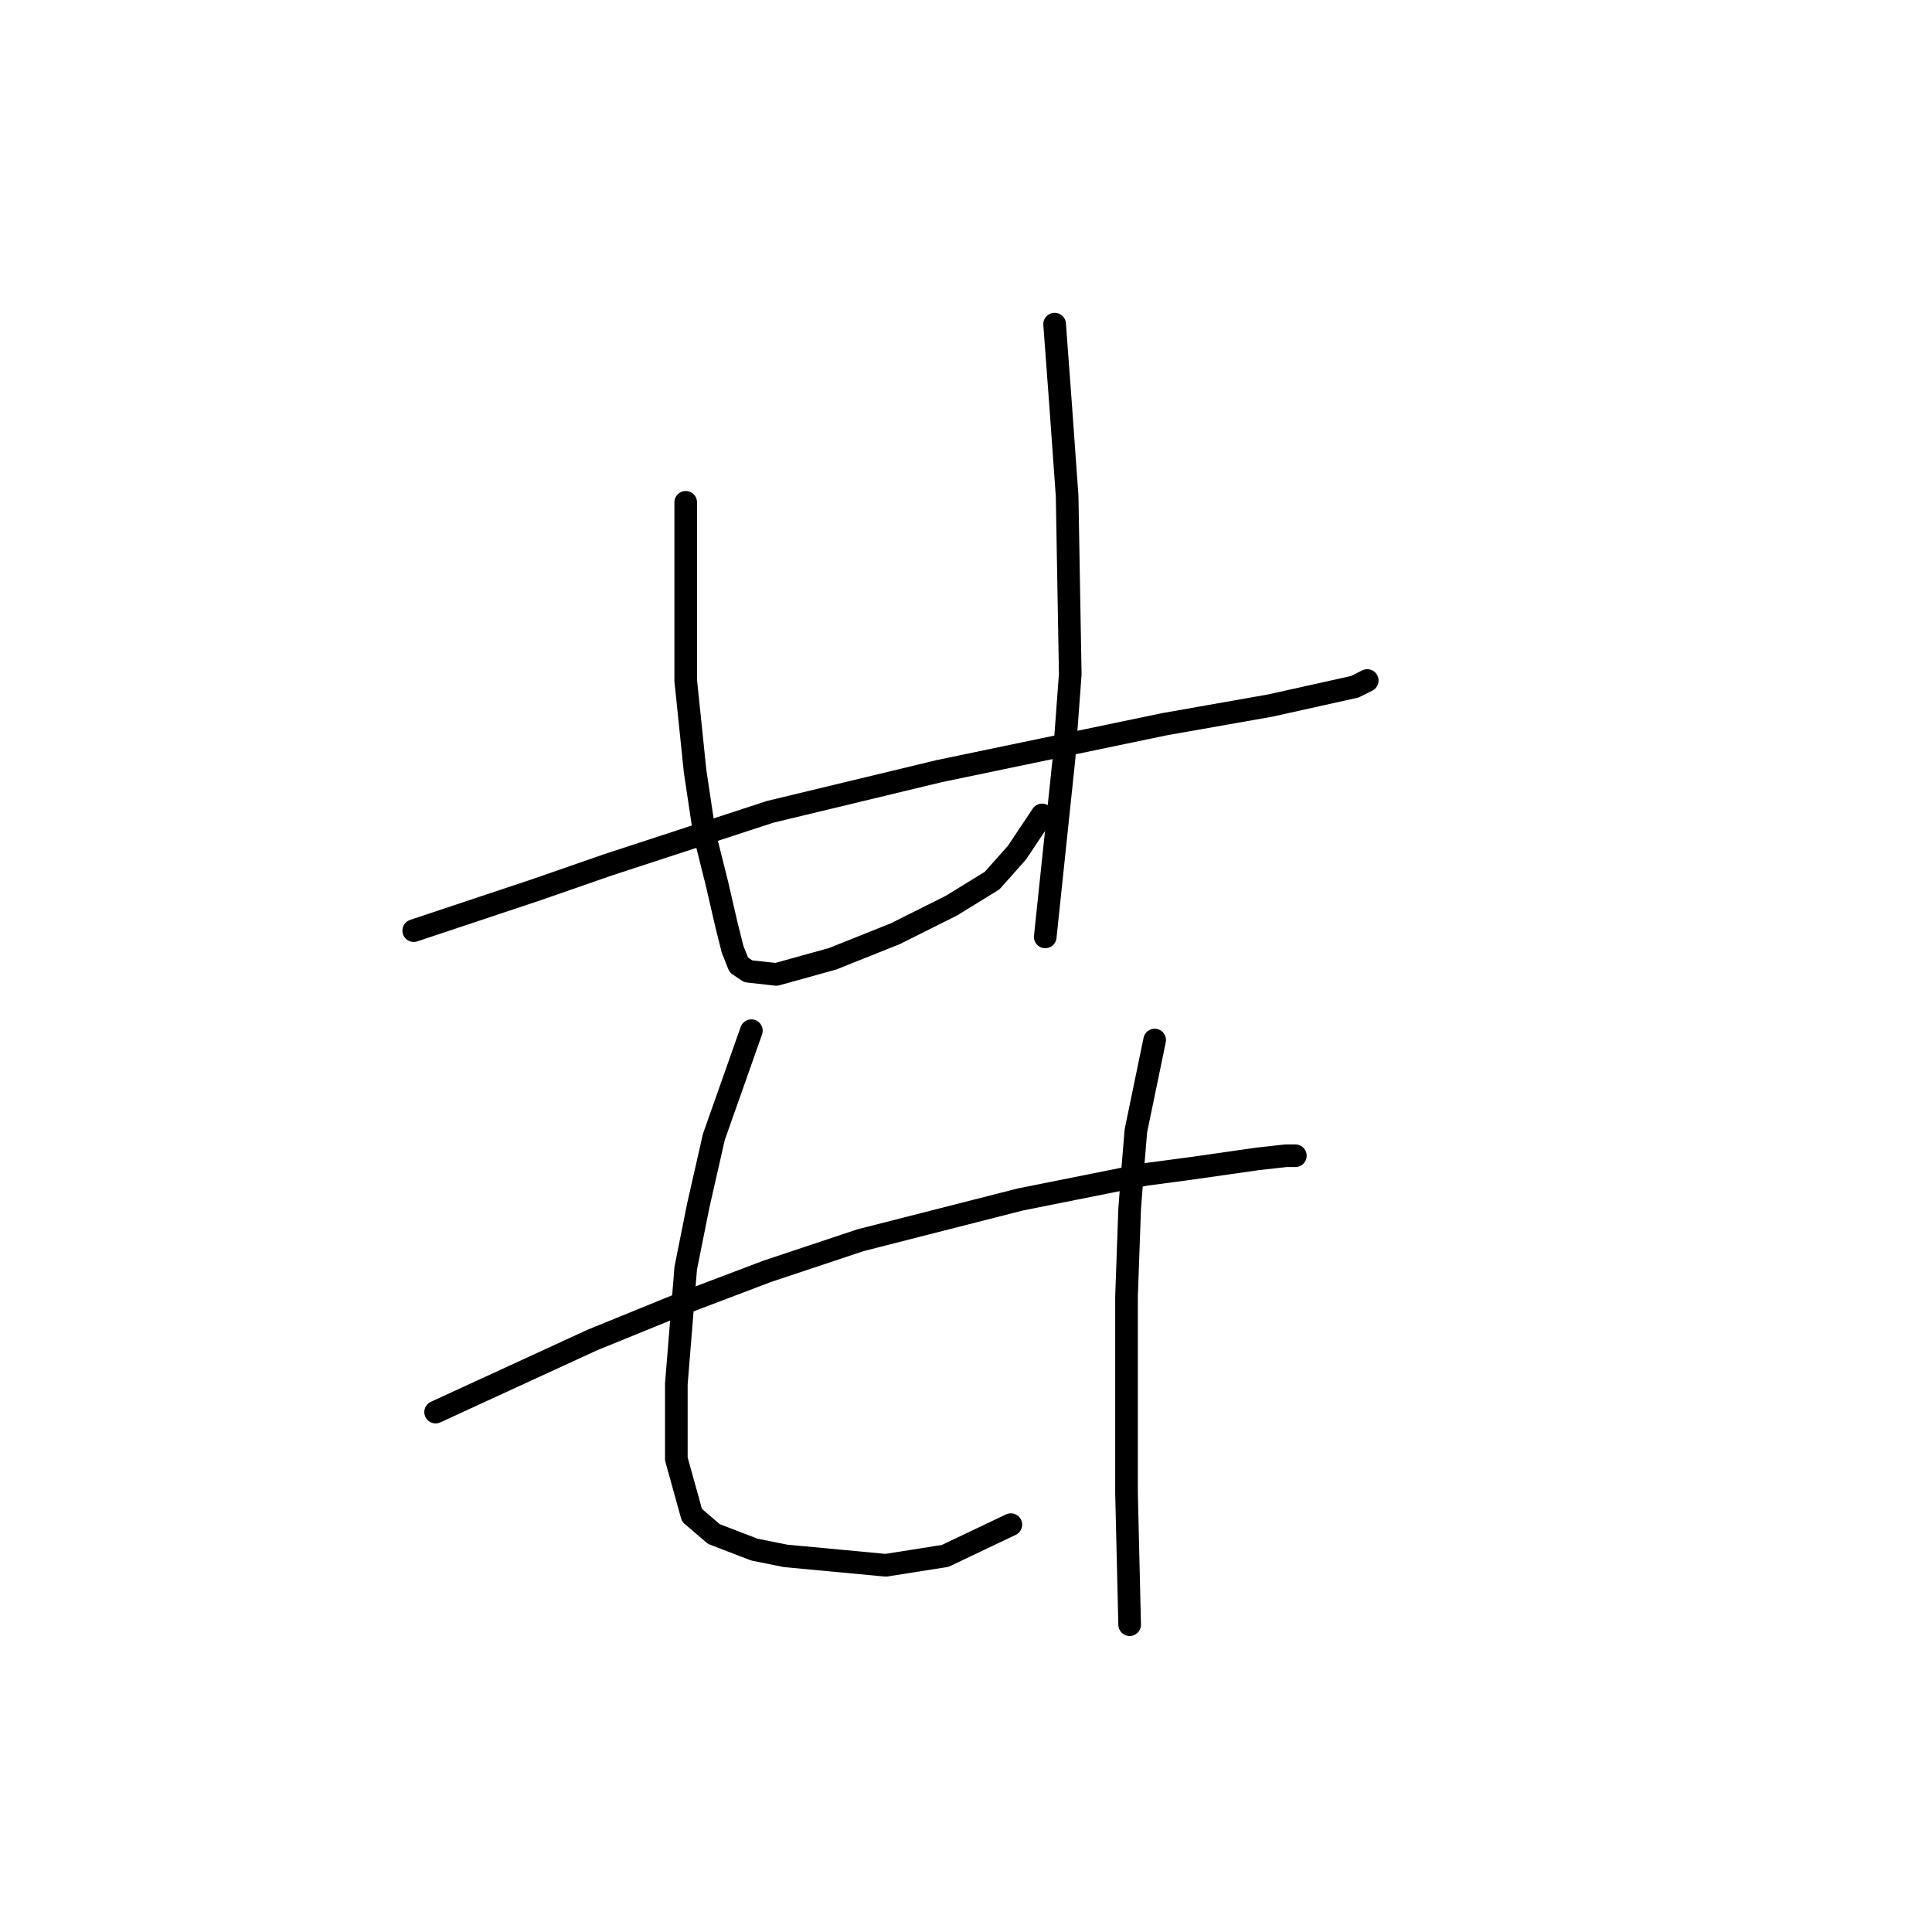 <?xml version="1.0" standalone="no"?>
    <svg width="256" height="256" xmlns="http://www.w3.org/2000/svg" version="1.1">
    <polyline stroke="black" stroke-width="3" stroke-linecap="round" fill="transparent" stroke-linejoin="round" points="54.821 123.314 70.977 117.928 80.504 114.614 102.046 107.572 124.415 102.187 154.241 95.973 168.326 93.487 179.511 91.002 181.168 90.173 181.168 90.173 " />
        <polyline stroke="black" stroke-width="3" stroke-linecap="round" fill="transparent" stroke-linejoin="round" points="90.861 66.561 90.861 78.989 90.861 82.717 90.861 90.173 92.104 102.187 93.346 110.472 95.003 117.1 96.246 122.485 97.075 125.799 97.903 127.87 99.146 128.699 102.874 129.113 110.331 127.042 118.616 123.728 126.072 120 131.458 116.686 134.772 112.957 138.086 107.986 138.086 107.986 " />
        <polyline stroke="black" stroke-width="3" stroke-linecap="round" fill="transparent" stroke-linejoin="round" points="139.743 42.949 140.571 54.133 140.985 59.933 141.4 65.732 141.814 89.345 140.985 100.53 138.5 124.142 138.5 124.142 " />
        <polyline stroke="black" stroke-width="3" stroke-linecap="round" fill="transparent" stroke-linejoin="round" points="57.721 187.109 78.433 177.581 89.618 173.024 101.631 168.467 114.059 164.325 135.186 158.939 151.756 155.625 157.97 154.797 166.669 153.554 170.397 153.14 171.64 153.14 171.64 153.14 " />
        <polyline stroke="black" stroke-width="3" stroke-linecap="round" fill="transparent" stroke-linejoin="round" points="99.56 136.57 94.589 150.654 92.518 159.768 90.861 168.053 89.618 183.38 89.618 193.322 91.689 200.779 94.589 203.264 99.974 205.336 104.117 206.164 117.373 207.407 125.244 206.164 133.943 202.022 133.943 202.022 " />
        <polyline stroke="black" stroke-width="3" stroke-linecap="round" fill="transparent" stroke-linejoin="round" points="152.999 137.812 150.513 149.826 150.099 154.797 149.685 160.182 149.27 171.781 149.27 183.795 149.27 197.879 149.685 215.278 149.685 215.278 " />
        </svg>